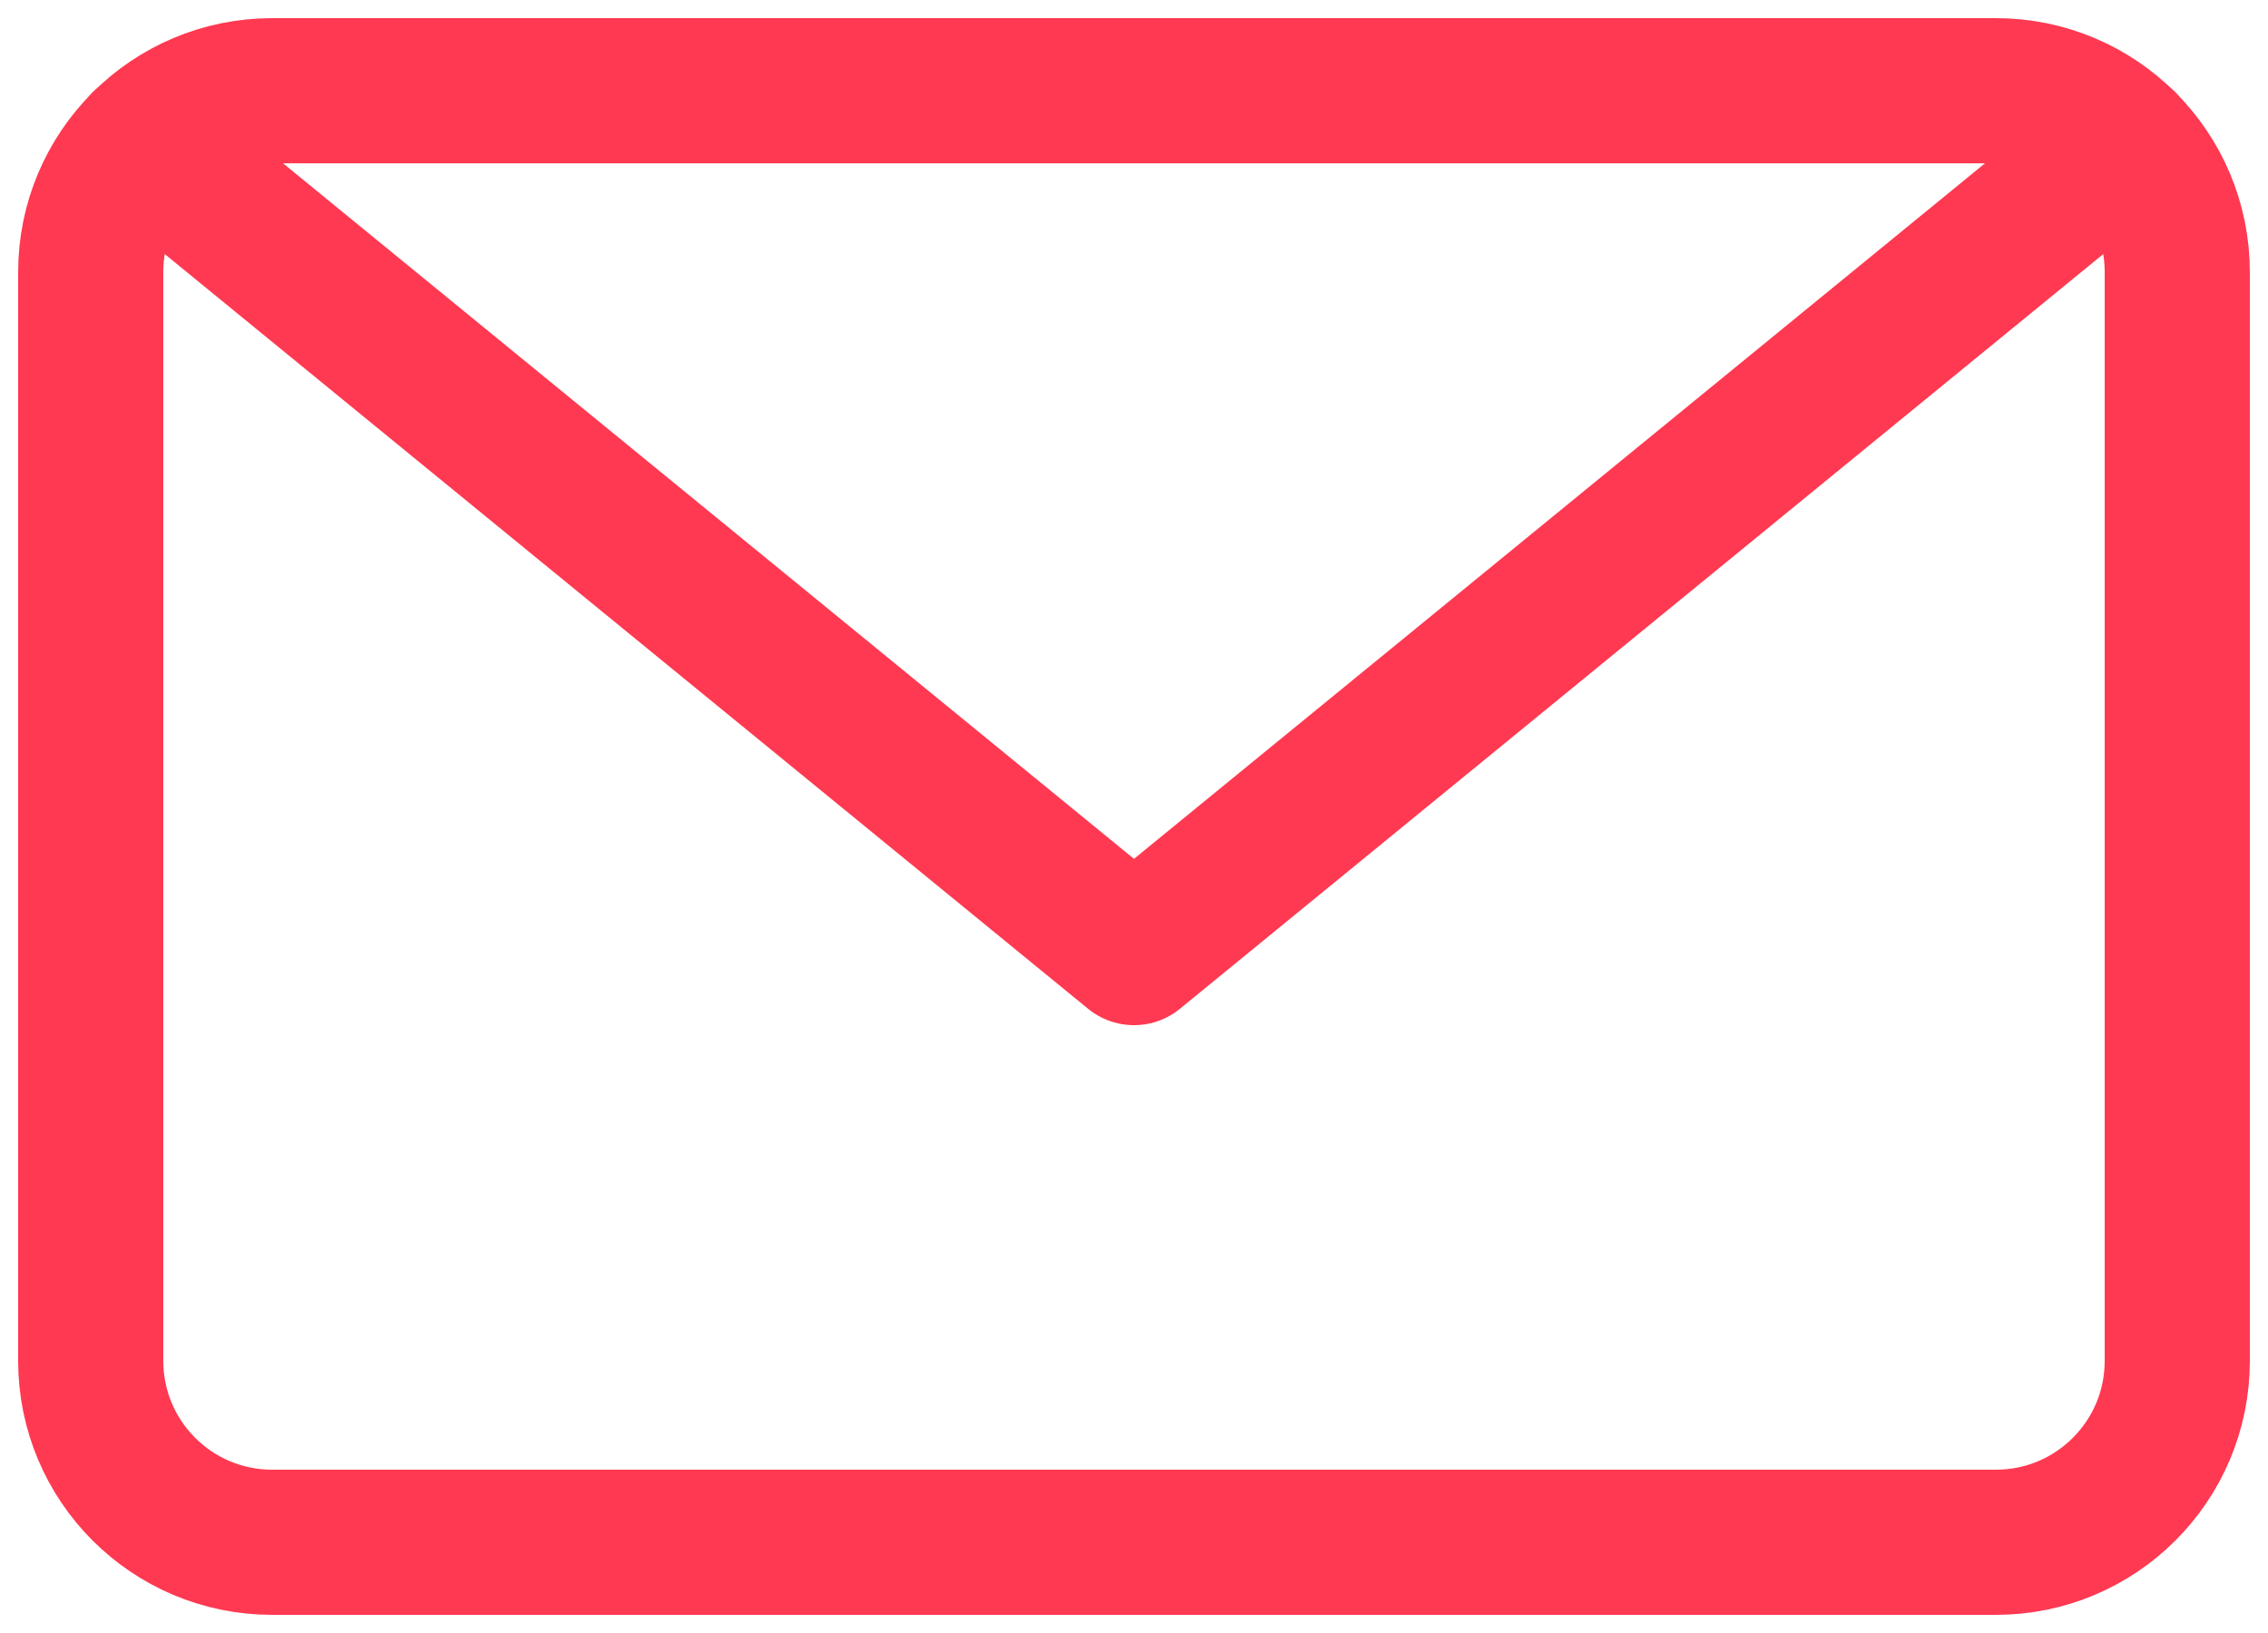 <svg width="25" height="18" viewBox="0 0 25 18" fill="none" xmlns="http://www.w3.org/2000/svg">
<path d="M22 1H3C1.895 1 1 1.895 1 3V15C1 16.105 1.895 17 3 17H22C23.105 17 24 16.105 24 15V3C24 1.895 23.105 1 22 1Z" stroke="#FF3951" stroke-width="1.6" stroke-linecap="round" stroke-linejoin="round"/>
<path d="M23.411 1.582L12.5 10.5L1.589 1.582" stroke="#FF3951" stroke-width="1.6" stroke-linecap="round" stroke-linejoin="round"/>
</svg>
